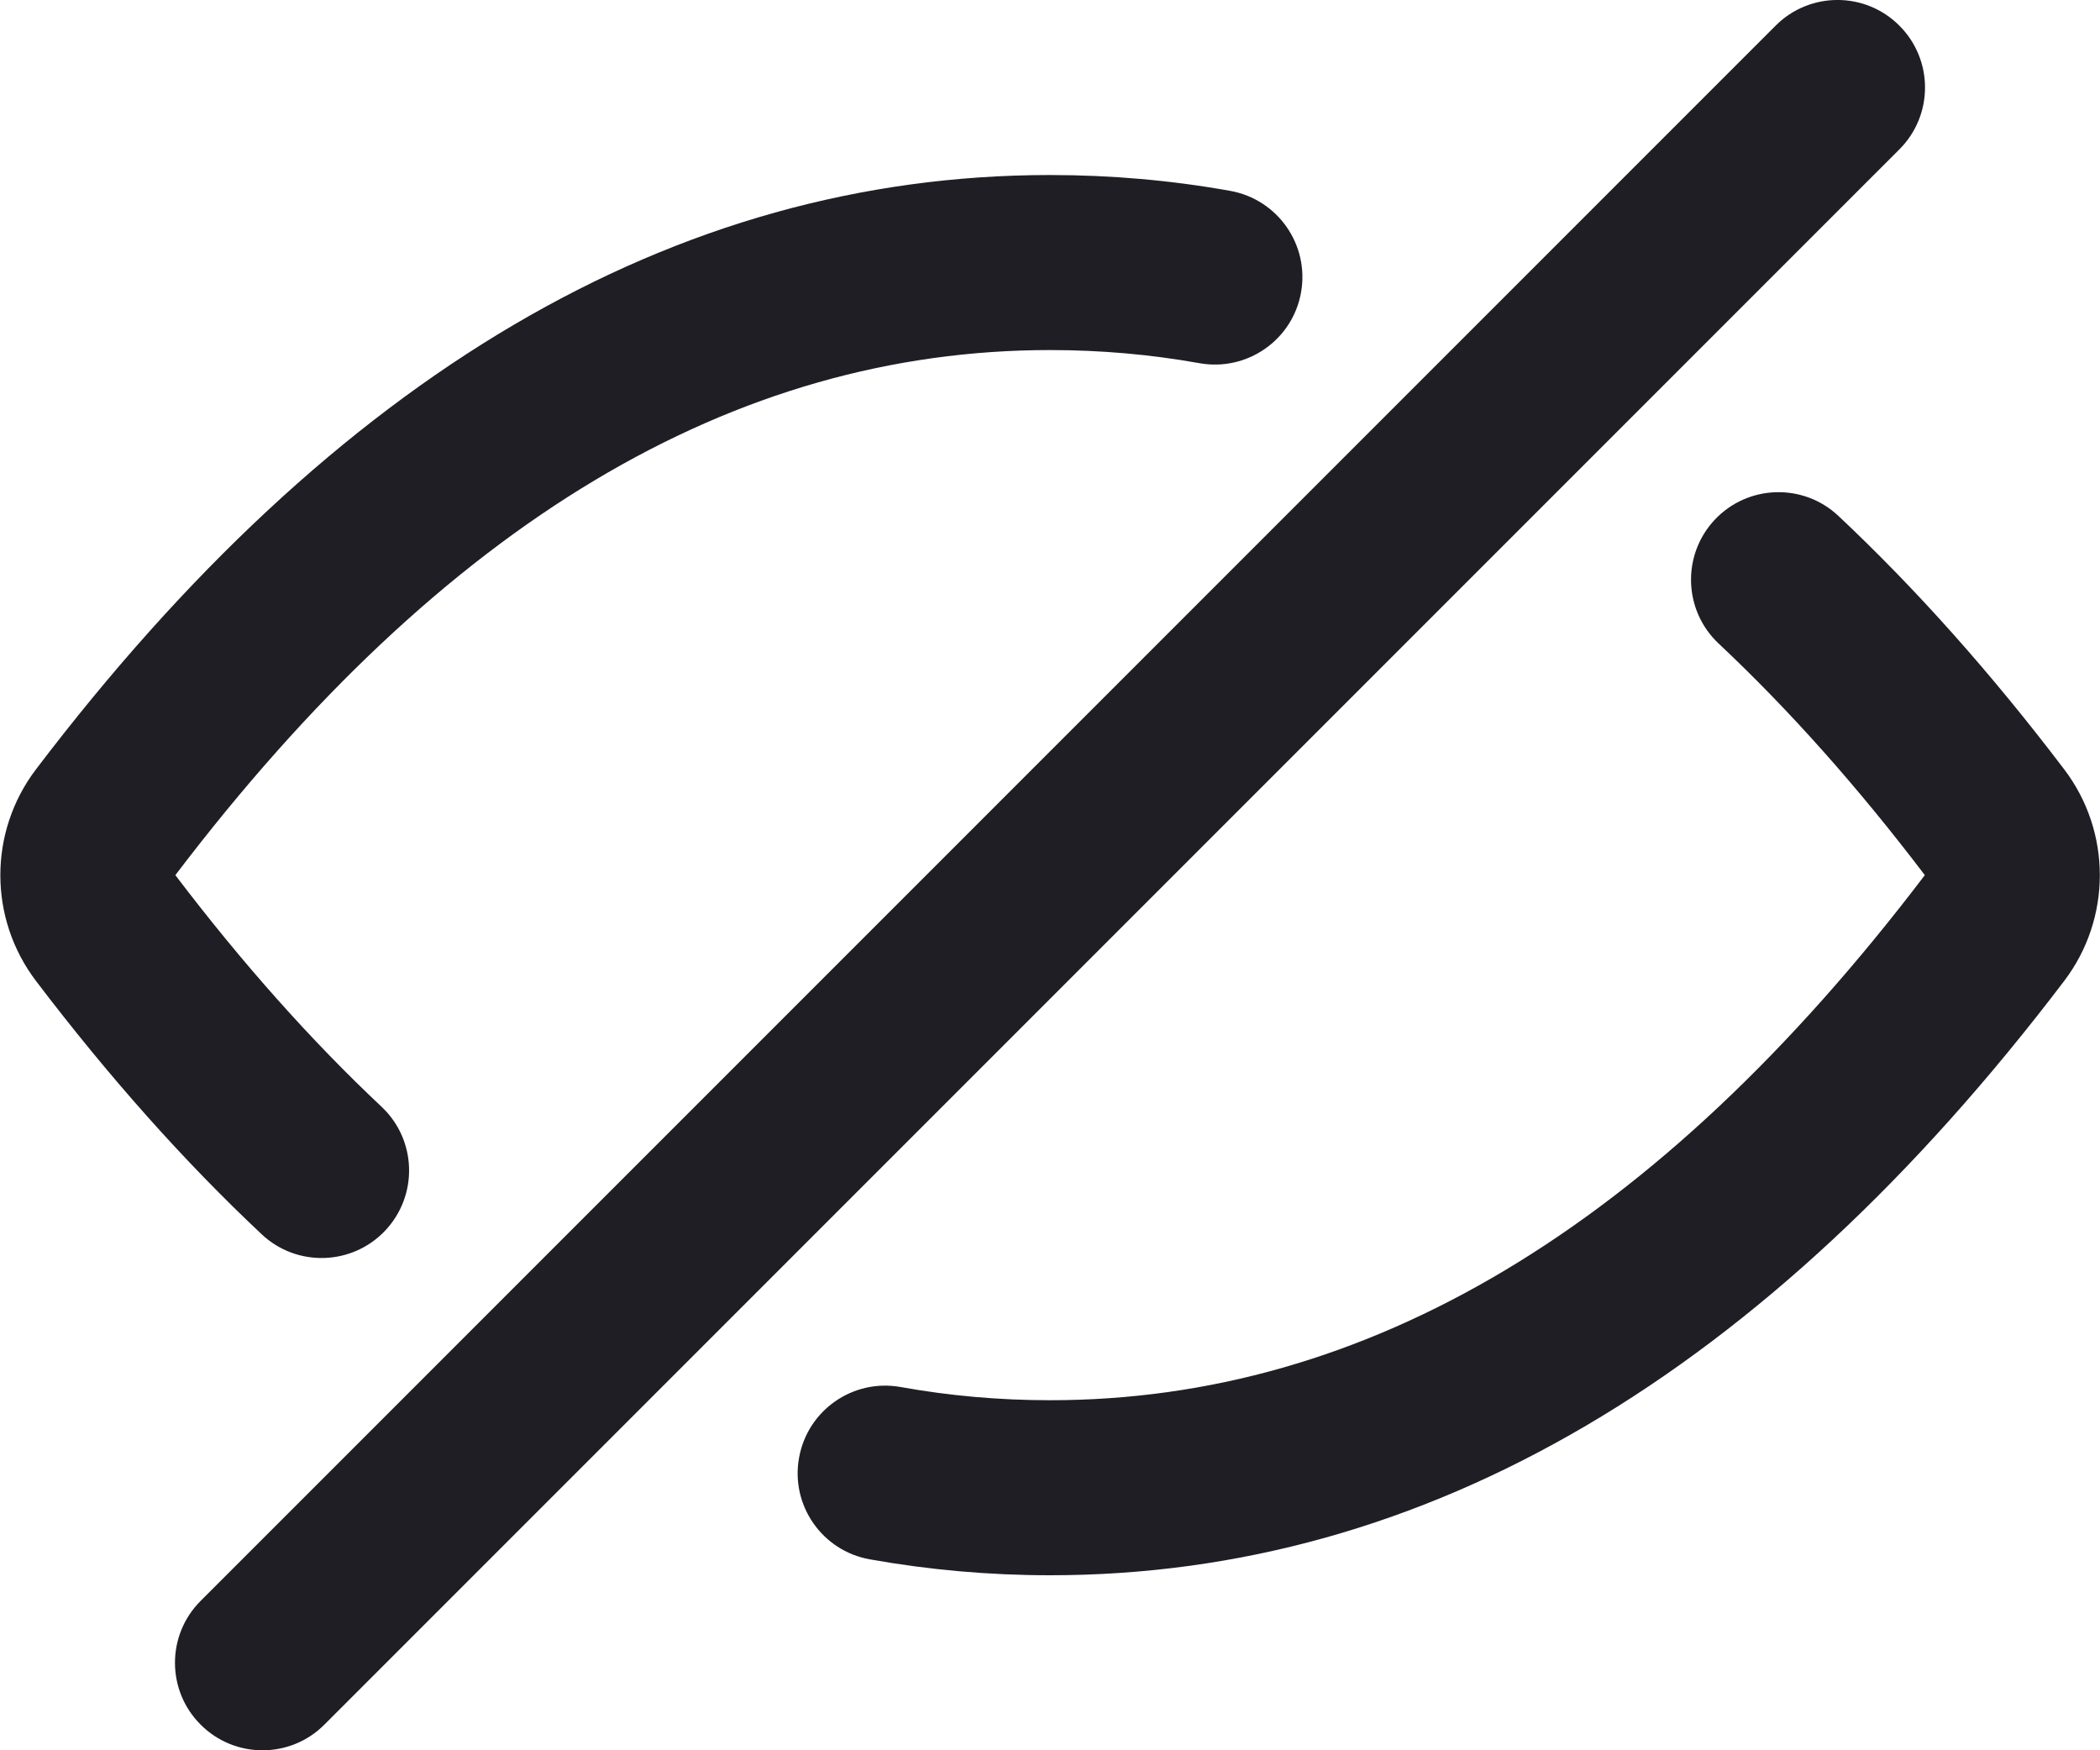 <svg id="meteor-icon-kit__regular-eye-slash" viewBox="0 0 24 20" fill="none" xmlns="http://www.w3.org/2000/svg"><path fill-rule="evenodd" clip-rule="evenodd" d="M20.293 0.293C20.683 -0.098 21.317 -0.098 21.707 0.293C22.098 0.683 22.098 1.317 21.707 1.707L3.707 19.707C3.317 20.098 2.683 20.098 2.293 19.707C1.902 19.317 1.902 18.683 2.293 18.293L20.293 0.293zM19.641 7.353C19.239 6.975 19.219 6.342 19.597 5.939C19.975 5.537 20.608 5.517 21.01 5.895C21.897 6.728 22.757 7.693 23.59 8.79C24.134 9.505 24.134 10.495 23.59 11.21C20.175 15.704 16.3 18 12.001 18C11.305 18 10.617 17.939 9.94 17.818C9.396 17.721 9.034 17.201 9.132 16.658C9.229 16.114 9.748 15.752 10.292 15.849C10.853 15.95 11.422 16 12.001 16C15.613 16 18.933 14.033 21.998 10C21.23 8.989 20.444 8.107 19.641 7.353zM4.36 12.646C4.763 13.024 4.782 13.657 4.404 14.06C4.026 14.462 3.393 14.482 2.991 14.104C2.104 13.271 1.245 12.306 0.412 11.21C-0.132 10.495 -0.132 9.505 0.412 8.79C3.827 4.296 7.702 2 12.001 2C12.697 2 13.384 2.06 14.06 2.181C14.604 2.279 14.966 2.798 14.869 3.342C14.772 3.886 14.252 4.247 13.708 4.15C13.148 4.05 12.579 4 12.001 4C8.389 4 5.069 5.967 2.004 10C2.772 11.011 3.558 11.892 4.36 12.646z" fill="#1E1E24"/></svg>